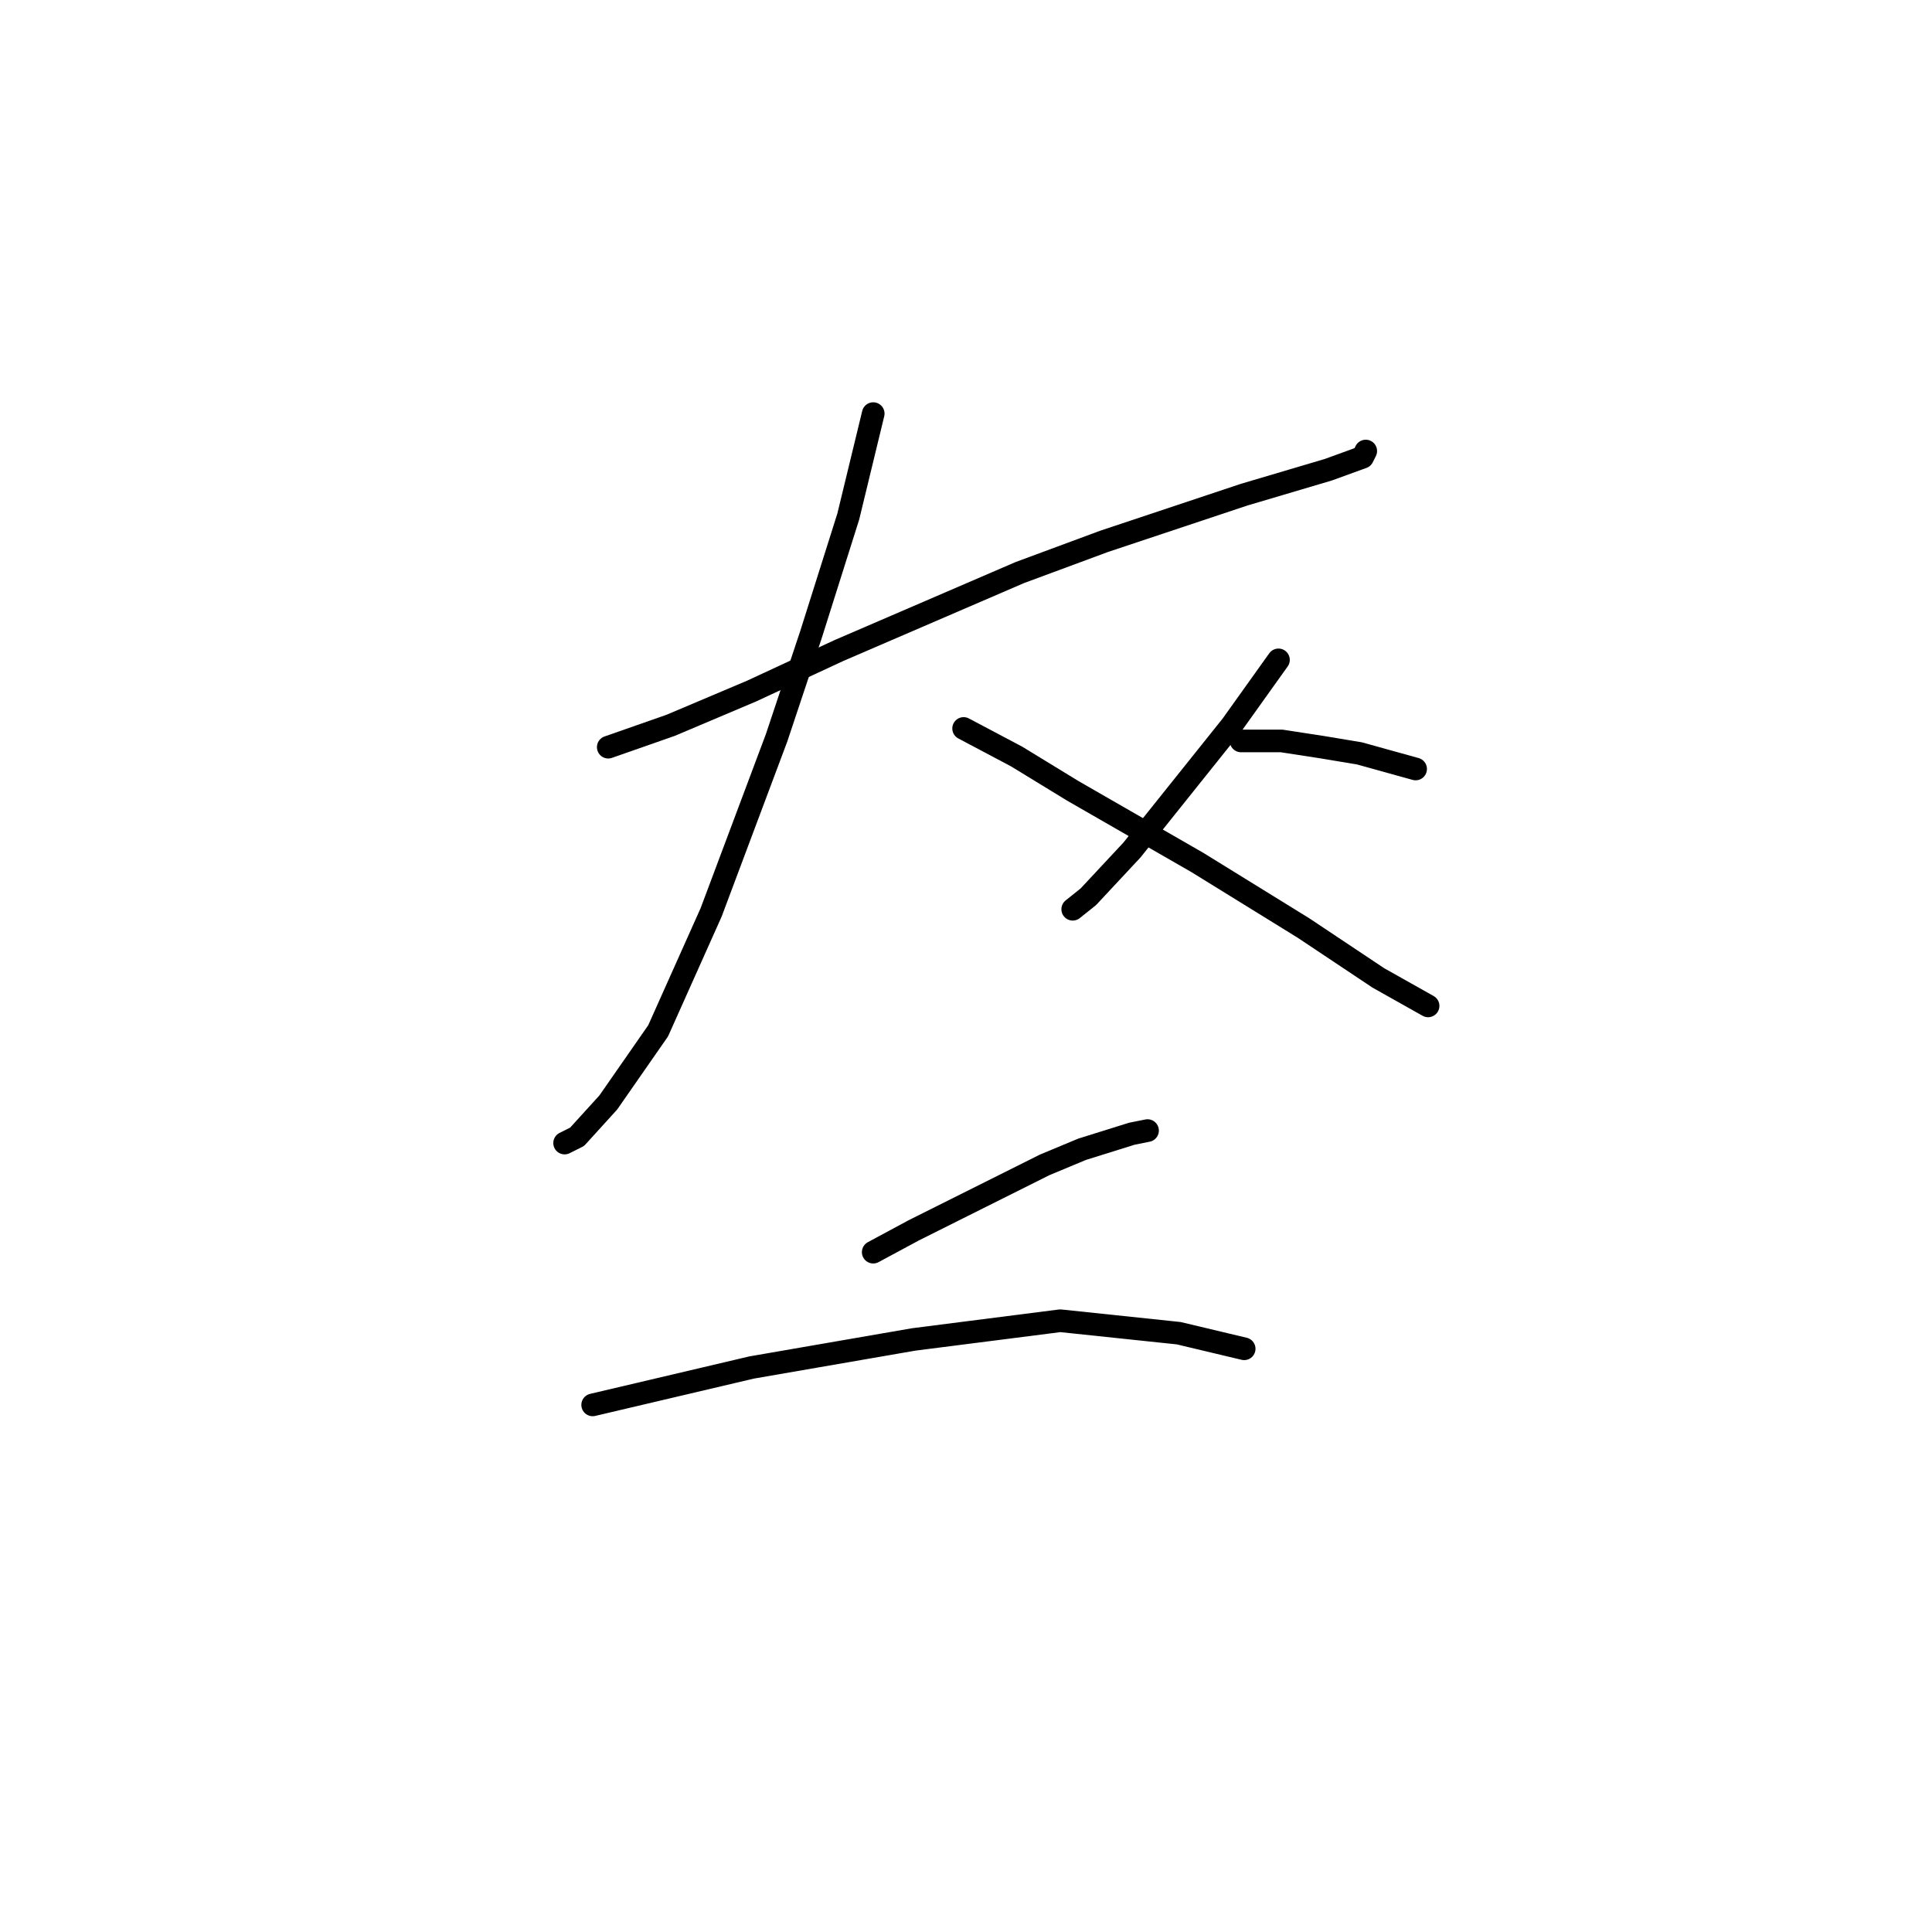 <?xml version="1.0" standalone="no"?>
    <svg width="256" height="256" xmlns="http://www.w3.org/2000/svg" version="1.1">
    <polyline stroke="black" stroke-width="3" stroke-linecap="round" fill="transparent" stroke-linejoin="round" points="80.597 99.003 88.858 96.111 99.597 91.568 111.163 86.198 135.119 75.872 146.272 71.741 164.859 65.546 176.011 62.241 180.555 60.589 180.968 59.763 180.968 59.763 " />
        <polyline stroke="black" stroke-width="3" stroke-linecap="round" fill="transparent" stroke-linejoin="round" points="115.706 54.806 112.402 68.437 107.445 84.133 102.902 97.764 94.228 120.894 87.206 136.59 80.597 146.091 76.466 150.634 74.814 151.46 74.814 151.46 " />
        <polyline stroke="black" stroke-width="3" stroke-linecap="round" fill="transparent" stroke-linejoin="round" points="127.685 96.525 134.706 100.242 142.141 104.786 158.663 114.286 172.707 122.96 182.62 129.569 189.229 133.286 189.229 133.286 " />
        <polyline stroke="black" stroke-width="3" stroke-linecap="round" fill="transparent" stroke-linejoin="round" points="169.403 87.437 163.207 96.111 149.989 112.633 144.207 118.829 142.141 120.481 142.141 120.481 " />
        <polyline stroke="black" stroke-width="3" stroke-linecap="round" fill="transparent" stroke-linejoin="round" points="164.446 98.177 169.816 98.177 175.185 99.003 180.142 99.829 187.577 101.894 187.577 101.894 " />
        <polyline stroke="black" stroke-width="3" stroke-linecap="round" fill="transparent" stroke-linejoin="round" points="115.706 165.917 121.076 163.026 126.858 160.134 138.424 154.352 143.38 152.286 149.989 150.221 152.055 149.808 152.055 149.808 " />
        <polyline stroke="black" stroke-width="3" stroke-linecap="round" fill="transparent" stroke-linejoin="round" points="78.532 186.156 99.597 181.2 121.076 177.482 140.489 175.004 156.185 176.656 164.859 178.721 164.859 178.721 " />
        </svg>